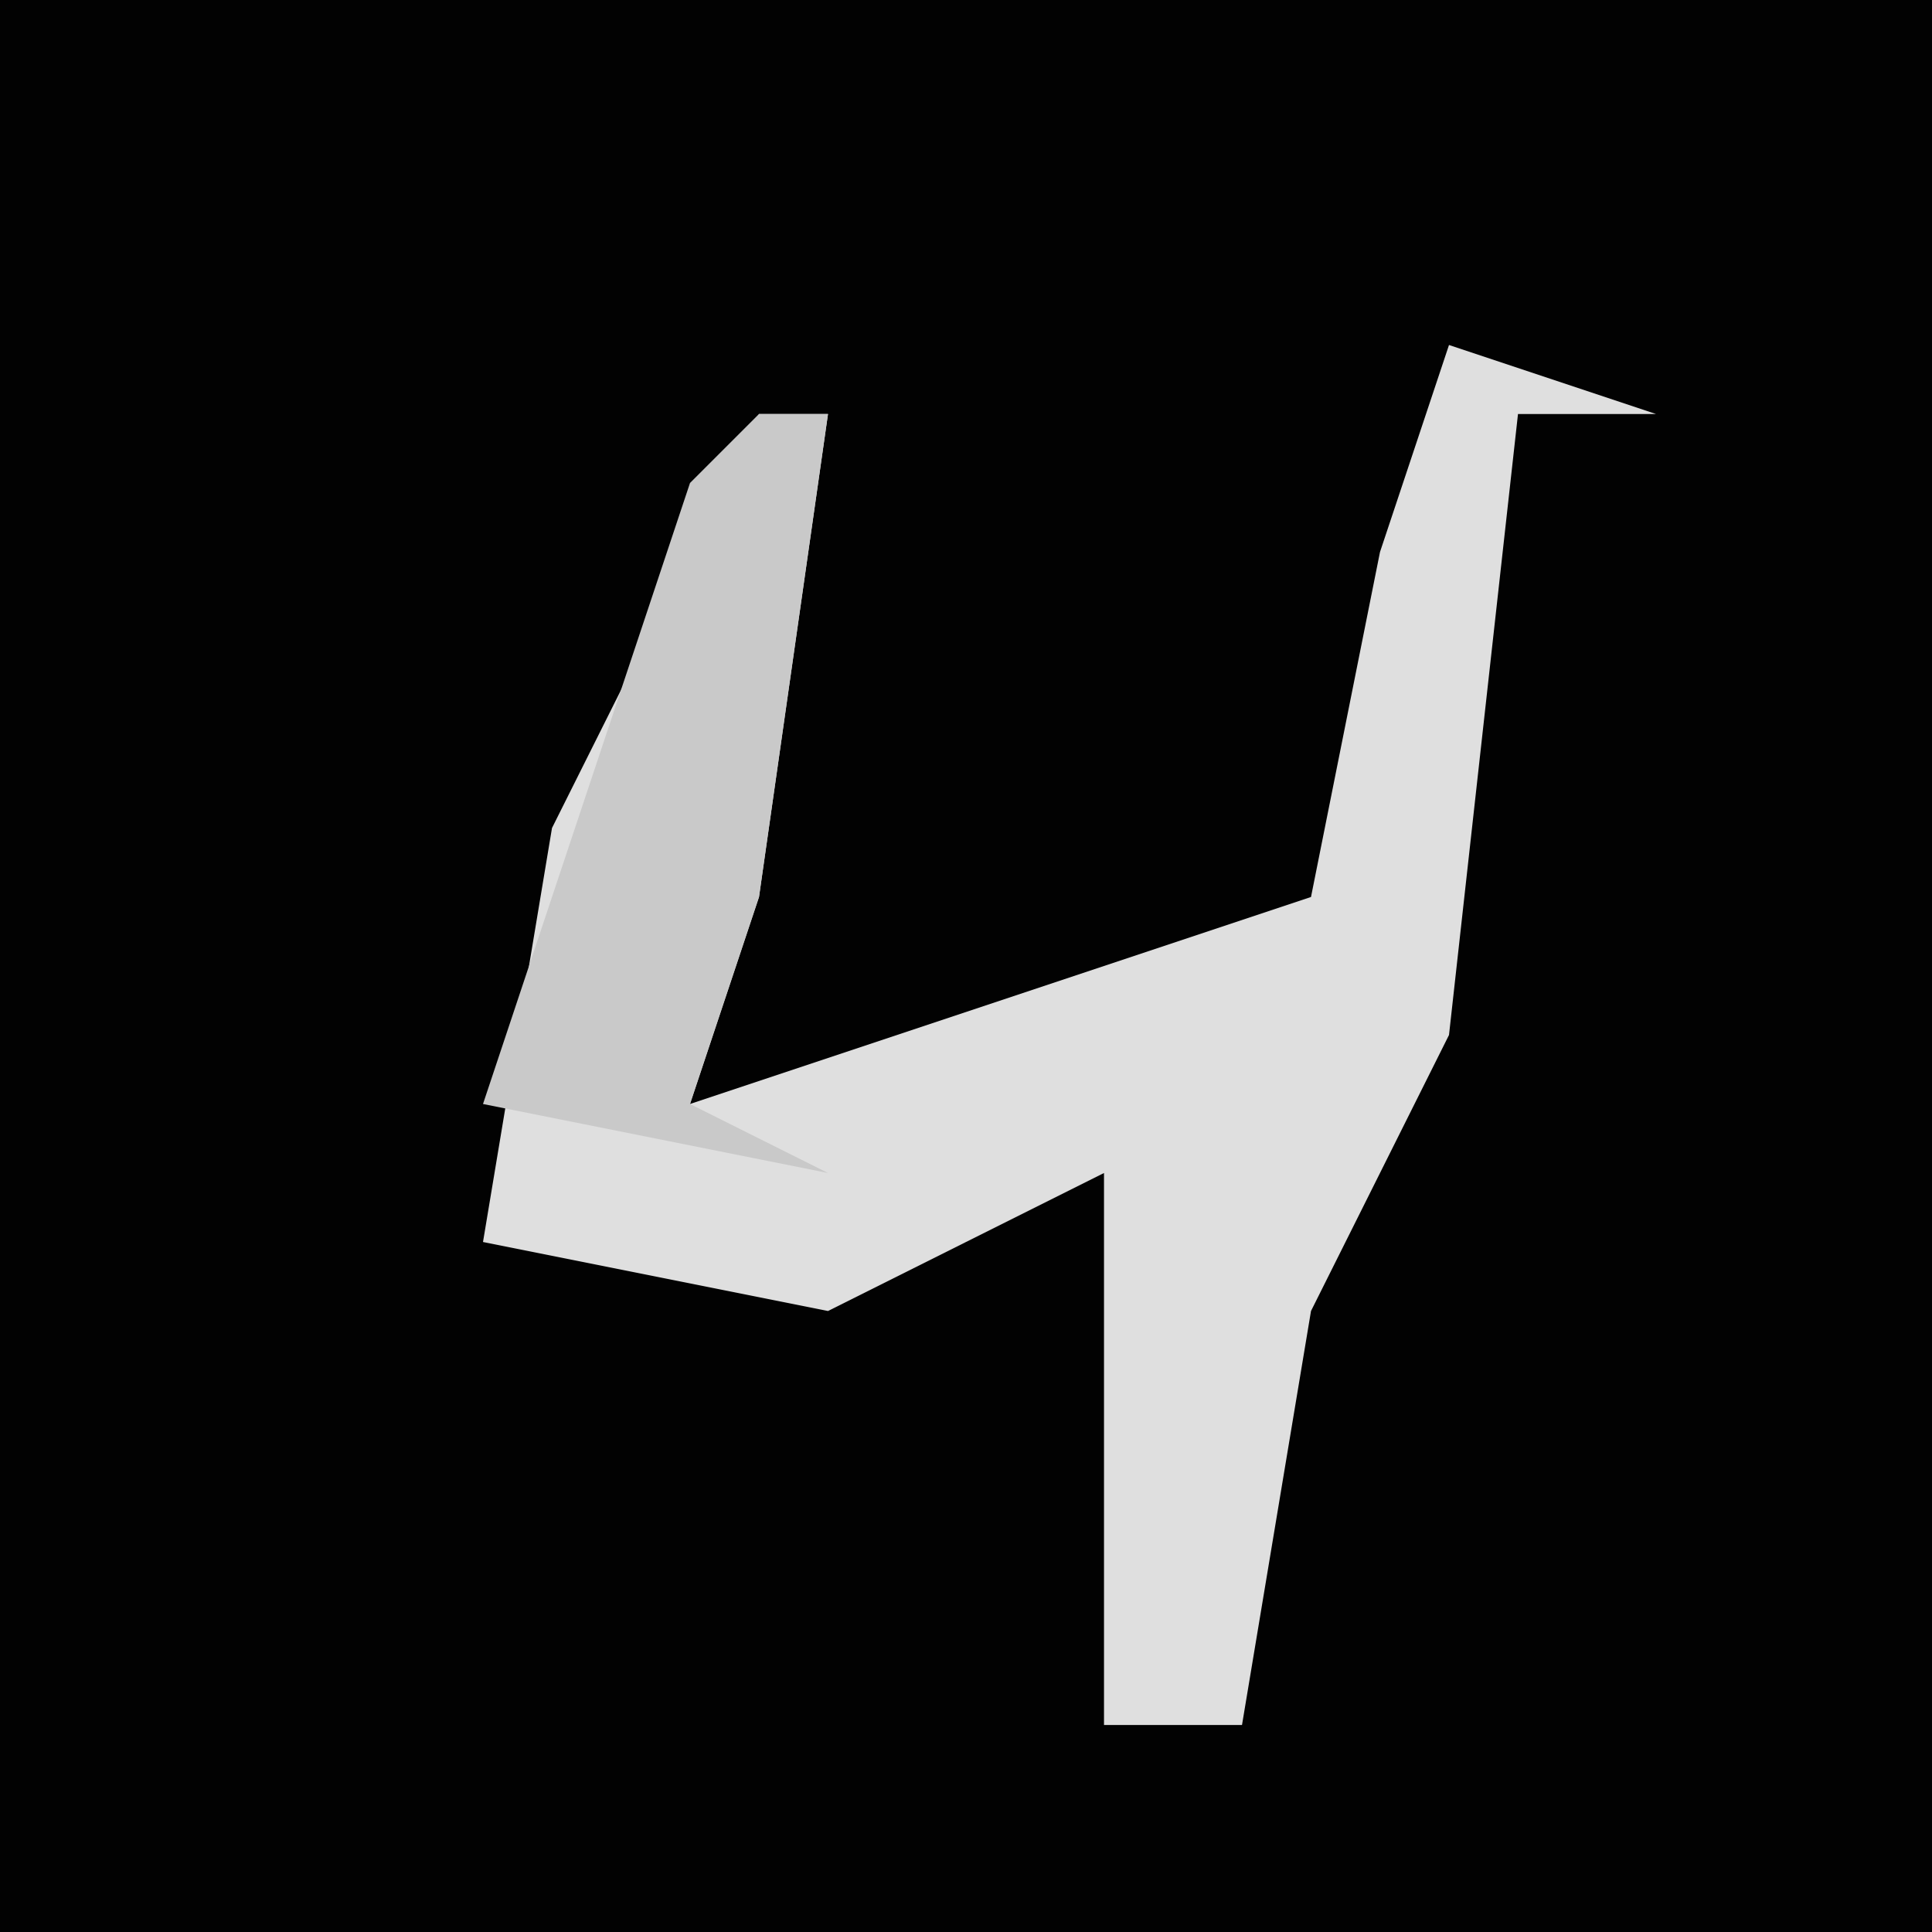<?xml version="1.0" encoding="UTF-8"?>
<svg version="1.1" xmlns="http://www.w3.org/2000/svg" width="28" height="28">
<path d="M0,0 L28,0 L28,28 L0,28 Z " fill="#020202" transform="translate(0,0)"/>
<path d="M0,0 L3,1 L1,1 L0,10 L-2,14 L-3,20 L-5,20 L-5,12 L-9,14 L-14,13 L-13,7 L-10,1 L-9,1 L-10,8 L-11,11 L-2,8 L-1,3 Z " fill="#DFDFDF" transform="translate(21,5)"/>
<path d="M0,0 L1,0 L0,7 L-1,10 L1,11 L-4,10 L-1,1 Z " fill="#C9C9C9" transform="translate(11,6)"/>
</svg>
